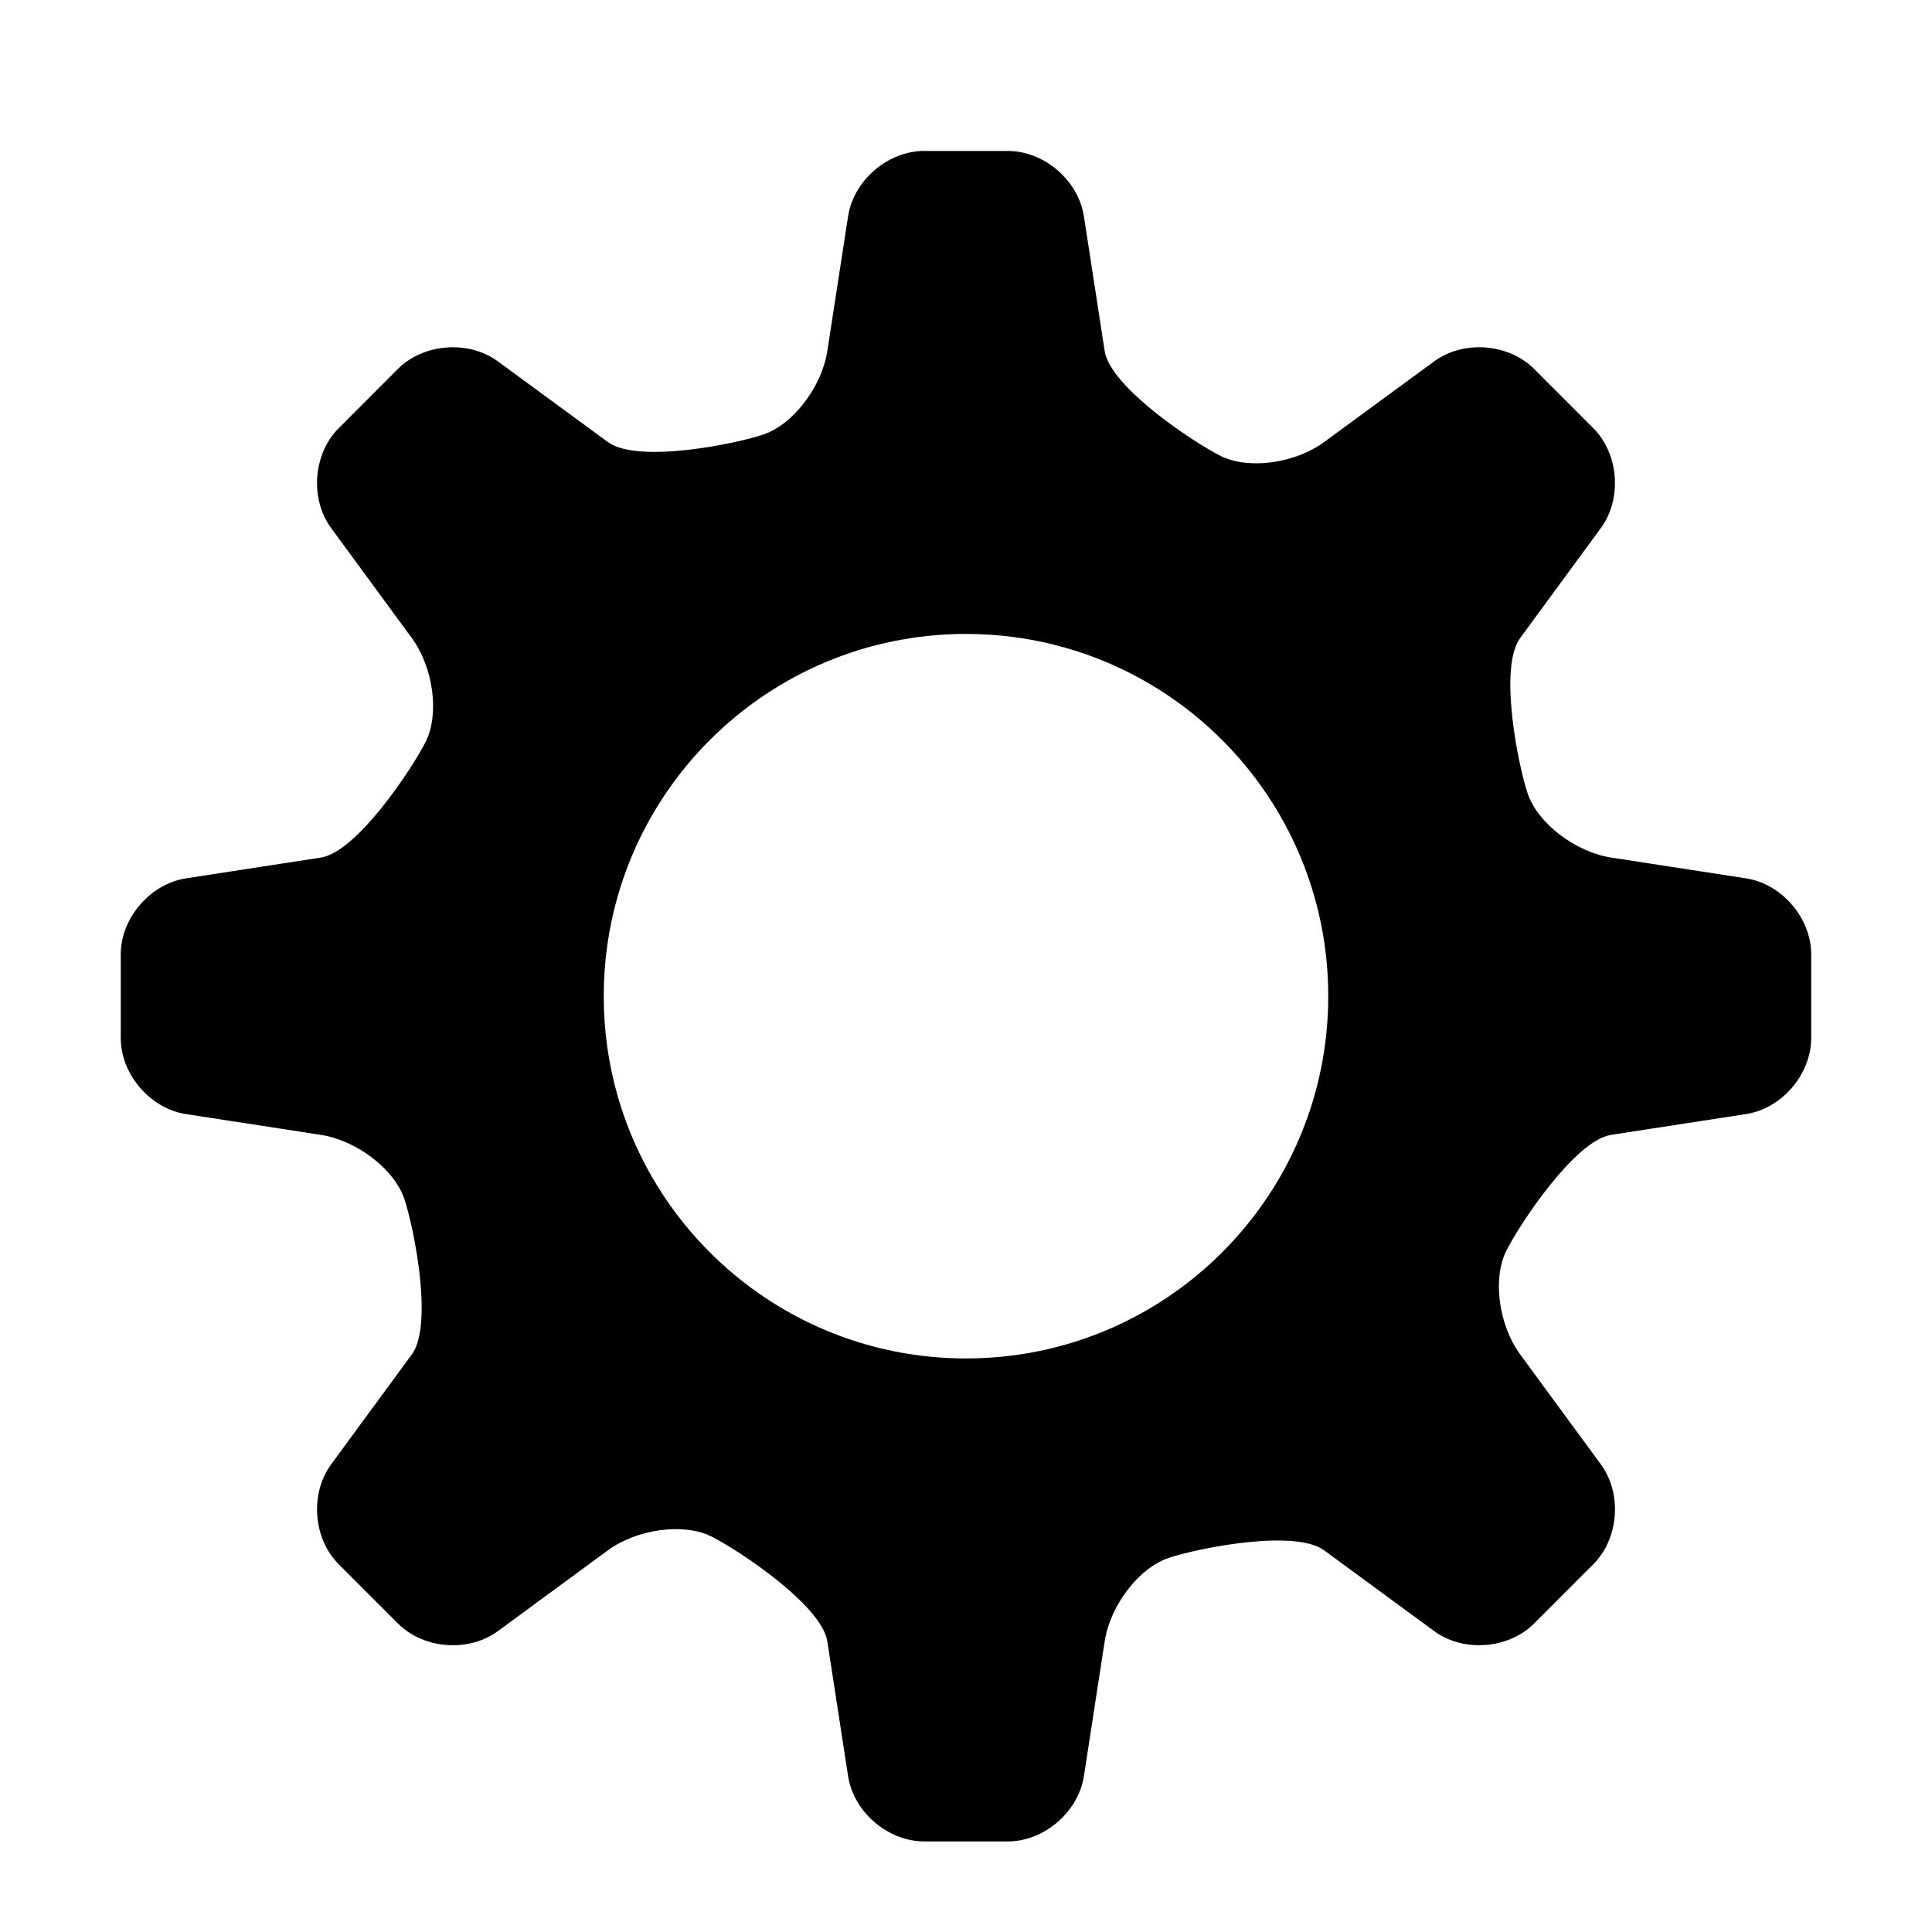 <?xml version="1.0" encoding="UTF-8" standalone="no"?><!DOCTYPE svg PUBLIC "-//W3C//DTD SVG 1.1//EN" "http://www.w3.org/Graphics/SVG/1.1/DTD/svg11.dtd"><svg width="100%" height="100%" viewBox="0 0 32 32" version="1.1" xmlns="http://www.w3.org/2000/svg" xmlns:xlink="http://www.w3.org/1999/xlink" xml:space="preserve" style="fill-rule:evenodd;clip-rule:evenodd;stroke-linejoin:round;stroke-miterlimit:1.414;"><path id="形状-6" d="M28.918,14.548l-2.232,-0.344c-0.595,-0.092 -1.217,-0.569 -1.383,-1.061c-0.164,-0.491 -0.481,-2.088 -0.125,-2.574l1.337,-1.822c0.356,-0.486 0.299,-1.232 -0.127,-1.657l-0.977,-0.978c-0.426,-0.426 -1.172,-0.483 -1.657,-0.126l-1.823,1.336c-0.486,0.357 -1.258,0.459 -1.715,0.229c-0.458,-0.231 -1.828,-1.142 -1.919,-1.736l-0.344,-2.232c-0.092,-0.596 -0.66,-1.083 -1.262,-1.083l-1.382,0c-0.602,0 -1.17,0.487 -1.262,1.082l-0.344,2.232c-0.091,0.595 -0.568,1.217 -1.06,1.383c-0.492,0.165 -2.088,0.482 -2.574,0.125l-1.822,-1.336c-0.486,-0.357 -1.232,-0.299 -1.658,0.126l-0.977,0.978c-0.427,0.426 -0.483,1.171 -0.127,1.657l1.337,1.822c0.356,0.486 0.459,1.258 0.229,1.716c-0.231,0.458 -1.142,1.827 -1.736,1.919l-2.232,0.344c-0.596,0.091 -1.083,0.659 -1.083,1.261l0,1.383c0,0.602 0.487,1.17 1.082,1.261l2.232,0.344c0.595,0.091 1.217,0.569 1.383,1.061c0.164,0.491 0.481,2.088 0.125,2.574l-1.337,1.822c-0.356,0.487 -0.299,1.232 0.127,1.657l0.977,0.978c0.426,0.426 1.172,0.484 1.658,0.127l1.822,-1.338c0.486,-0.355 1.258,-0.458 1.716,-0.228c0.458,0.23 1.827,1.141 1.918,1.736l0.344,2.232c0.092,0.595 0.659,1.082 1.262,1.082l1.382,0c0.602,0 1.17,-0.487 1.262,-1.082l0.344,-2.232c0.091,-0.596 0.568,-1.217 1.06,-1.382c0.492,-0.165 2.088,-0.482 2.574,-0.126l1.823,1.338c0.486,0.356 1.231,0.299 1.657,-0.127l0.977,-0.978c0.427,-0.425 0.483,-1.171 0.127,-1.657l-1.337,-1.822c-0.356,-0.486 -0.459,-1.258 -0.229,-1.715c0.231,-0.459 1.142,-1.829 1.736,-1.92l2.232,-0.344c0.596,-0.091 1.082,-0.659 1.082,-1.261l0,-1.383c0.001,-0.602 -0.486,-1.17 -1.081,-1.261l0,0Zm-12.918,7.952c-3.314,0 -6,-2.686 -6,-6c0,-3.314 2.686,-6 6,-6c3.314,0 6,2.686 6,6c0,3.314 -2.686,6 -6,6l0,0Z" /></svg>